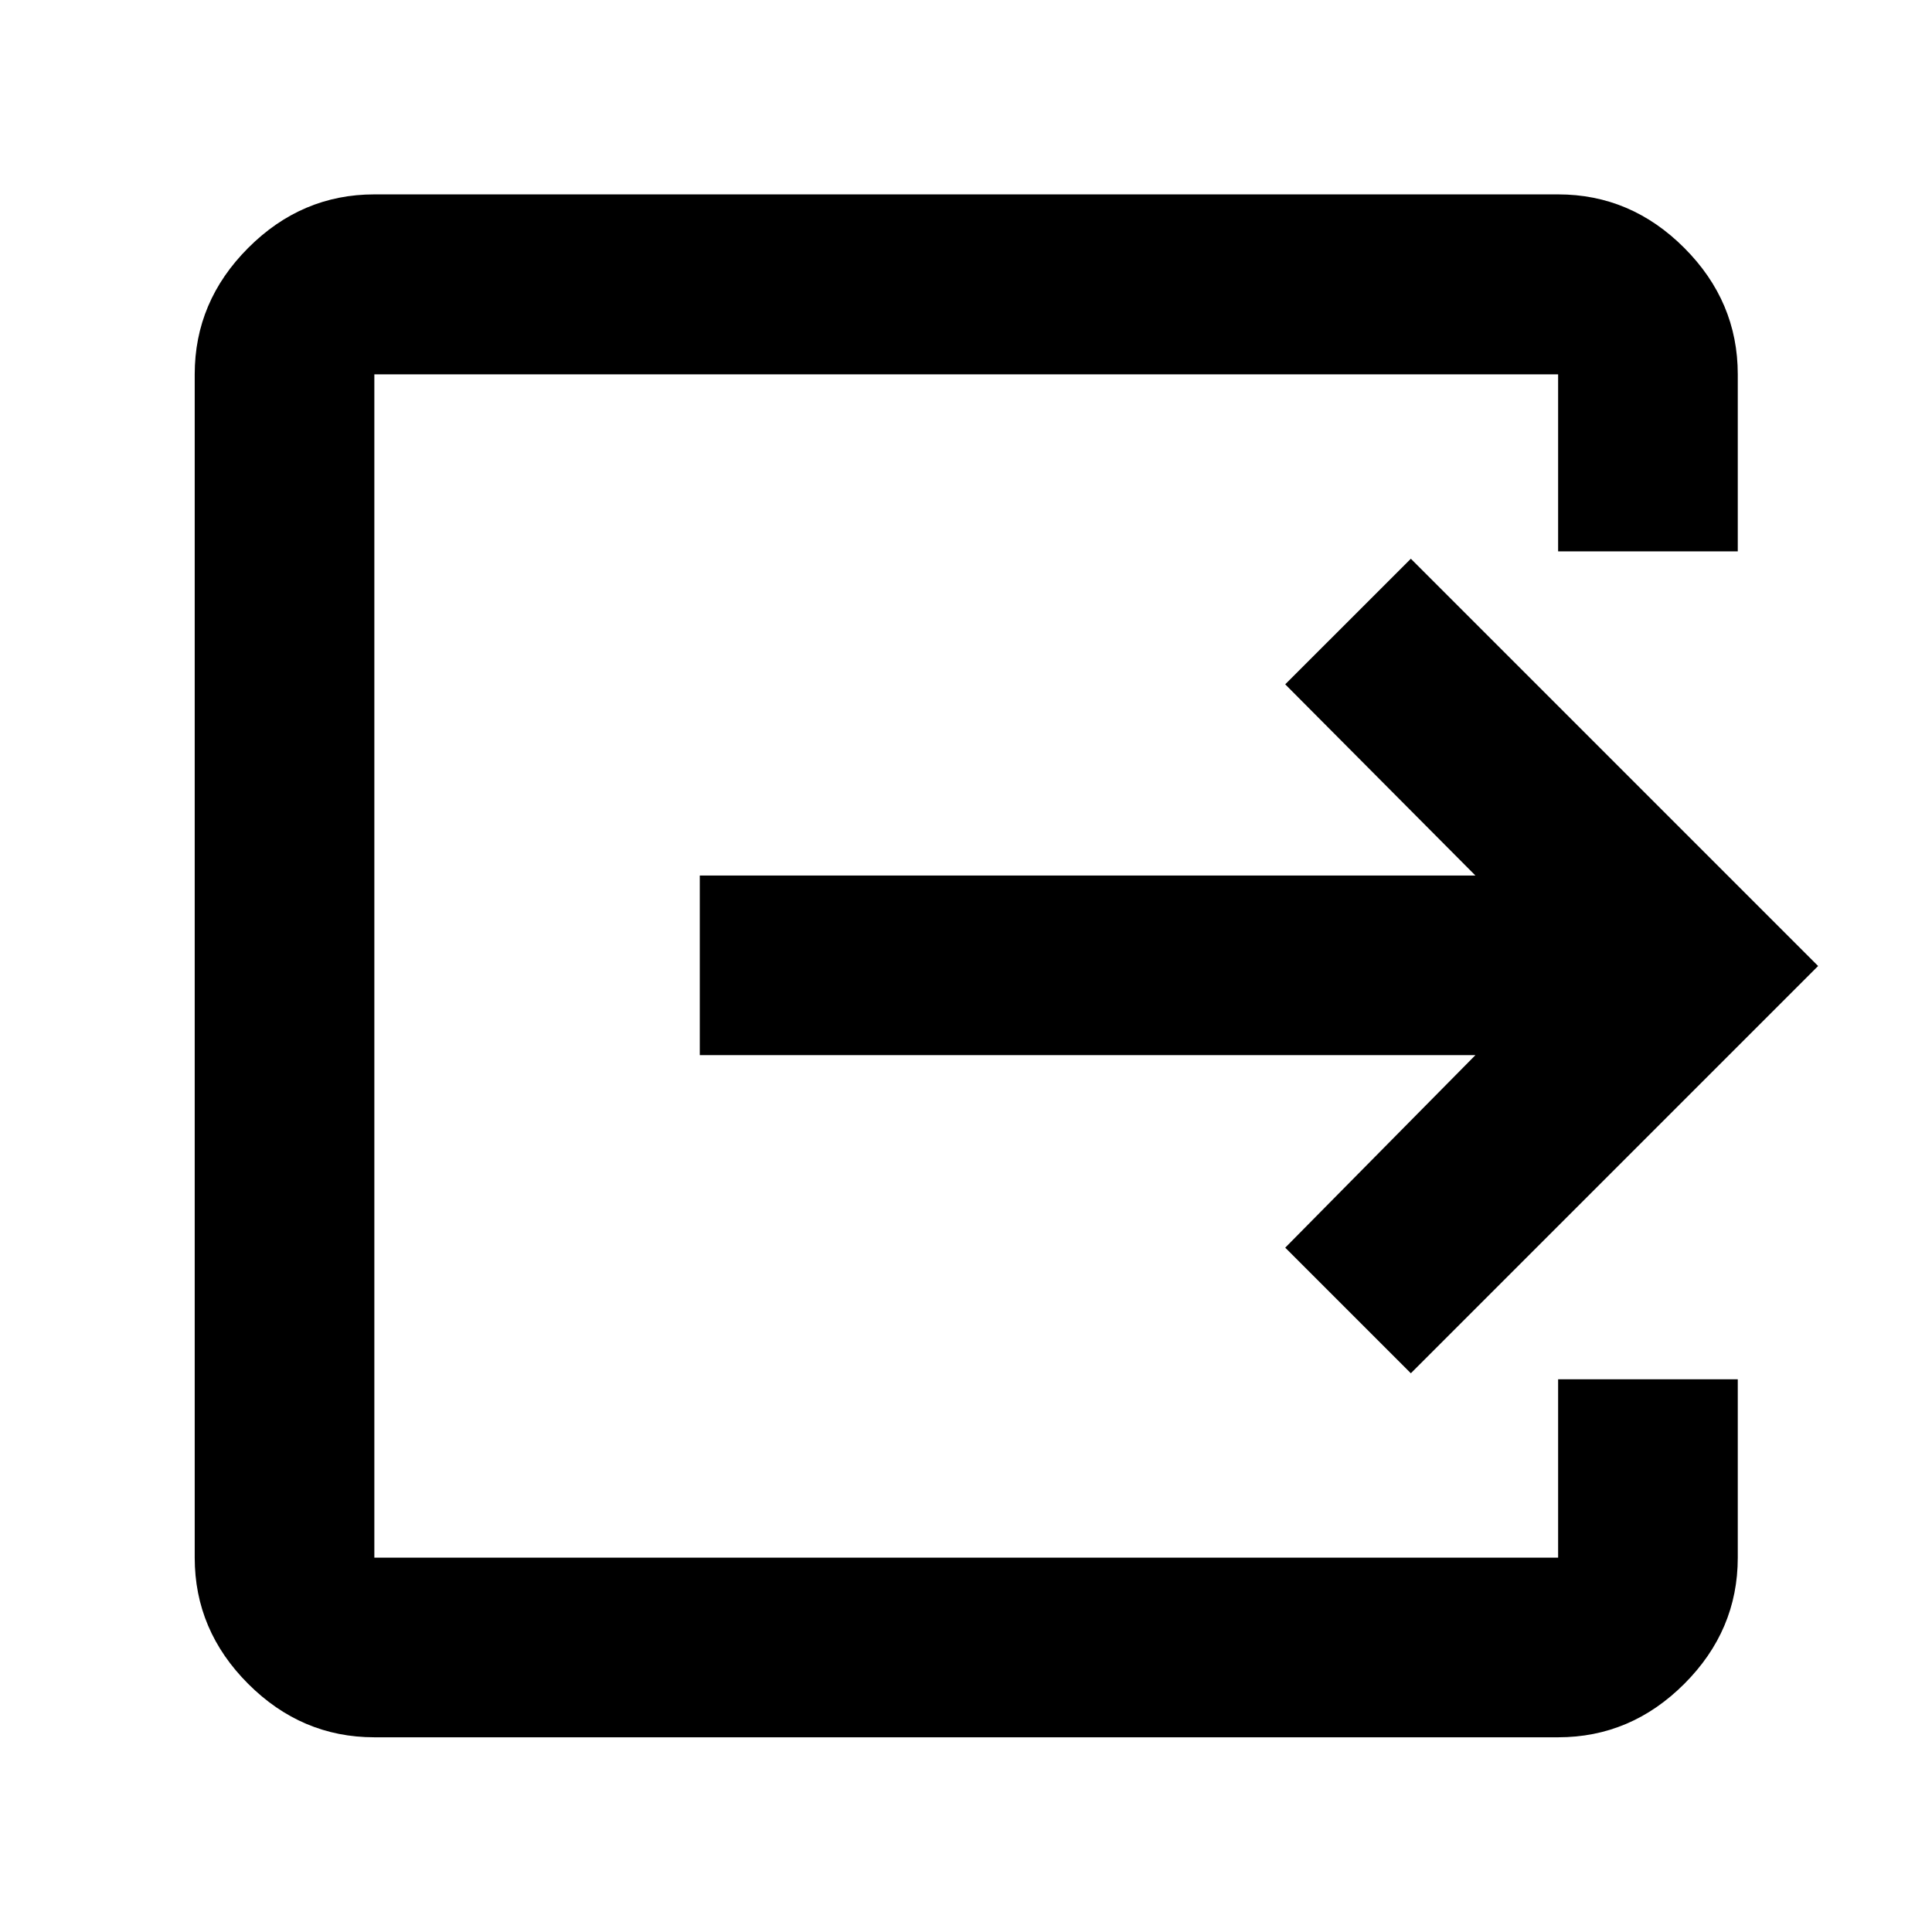 <svg xmlns="http://www.w3.org/2000/svg" height="40" viewBox="0 -960 960 960" width="40"><path d="M186.01-96.75q-36.14 0-62.7-26.56-26.56-26.56-26.56-62.7v-587.98q0-36.2 26.56-62.81t62.7-26.61h588.21q36.14 0 62.7 26.61 26.57 26.61 26.57 62.81v87.95h-89.27v-87.95H186.01v587.98h588.21v-88.62h89.27v88.62q0 36.14-26.57 62.7-26.56 26.56-62.7 26.56H186.01Zm515.03-180.88-62.42-62.41 94.5-95.66h-385.4v-89.26h385.4l-94.5-95 62.42-62.41L903.41-480 701.04-277.63Z"/></svg>